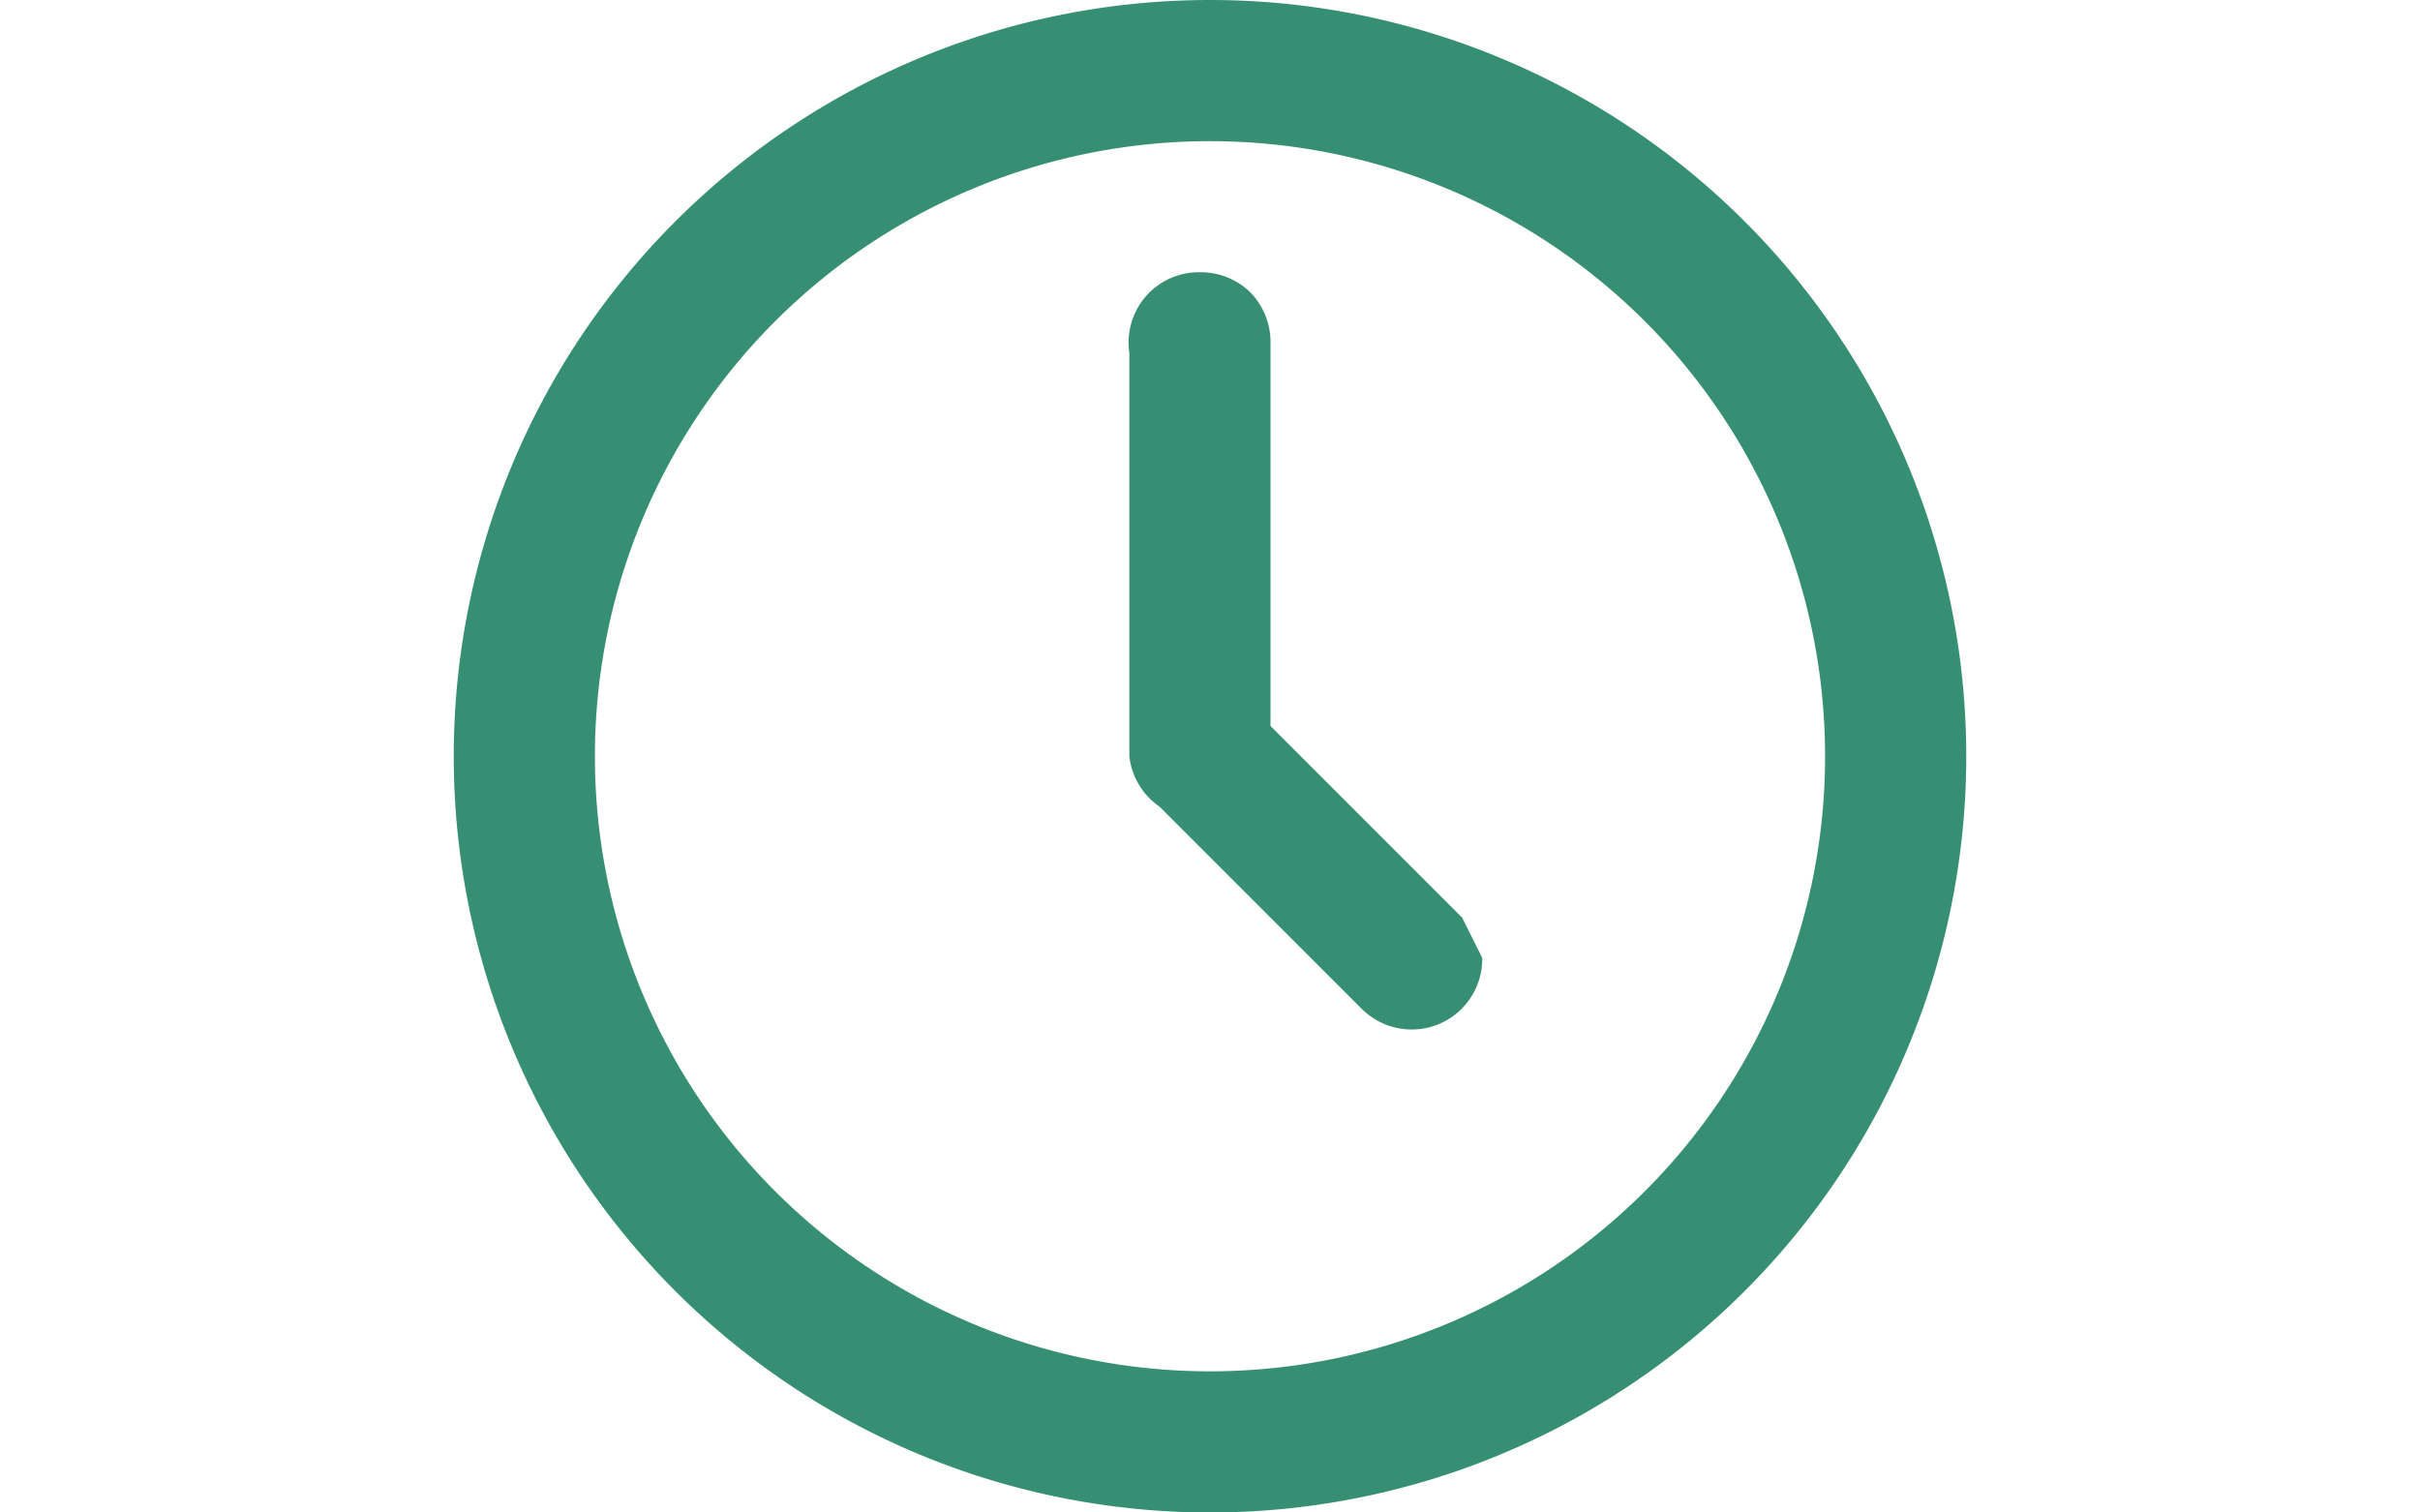 <svg xmlns="http://www.w3.org/2000/svg" width="24" height="15" viewBox="-4.5 0 24 15"><path fill="#047350" fill-opacity=".8" d="M7.5 0a7.5 7.5 0 1 0 0 15 7.5 7.5 0 0 0 0-15zm0 13.6a6.1 6.1 0 1 1 0-12.2 6.1 6.1 0 0 1 0 12.2zM10 9.1l.2.4A.7.7 0 0 1 9 10L7 8a.7.7 0 0 1-.3-.5v-4a.7.7 0 0 1 .2-.6.7.7 0 0 1 .5-.2.7.7 0 0 1 .5.2.7.7 0 0 1 .2.5v3.8L10 9.1z"/></svg>